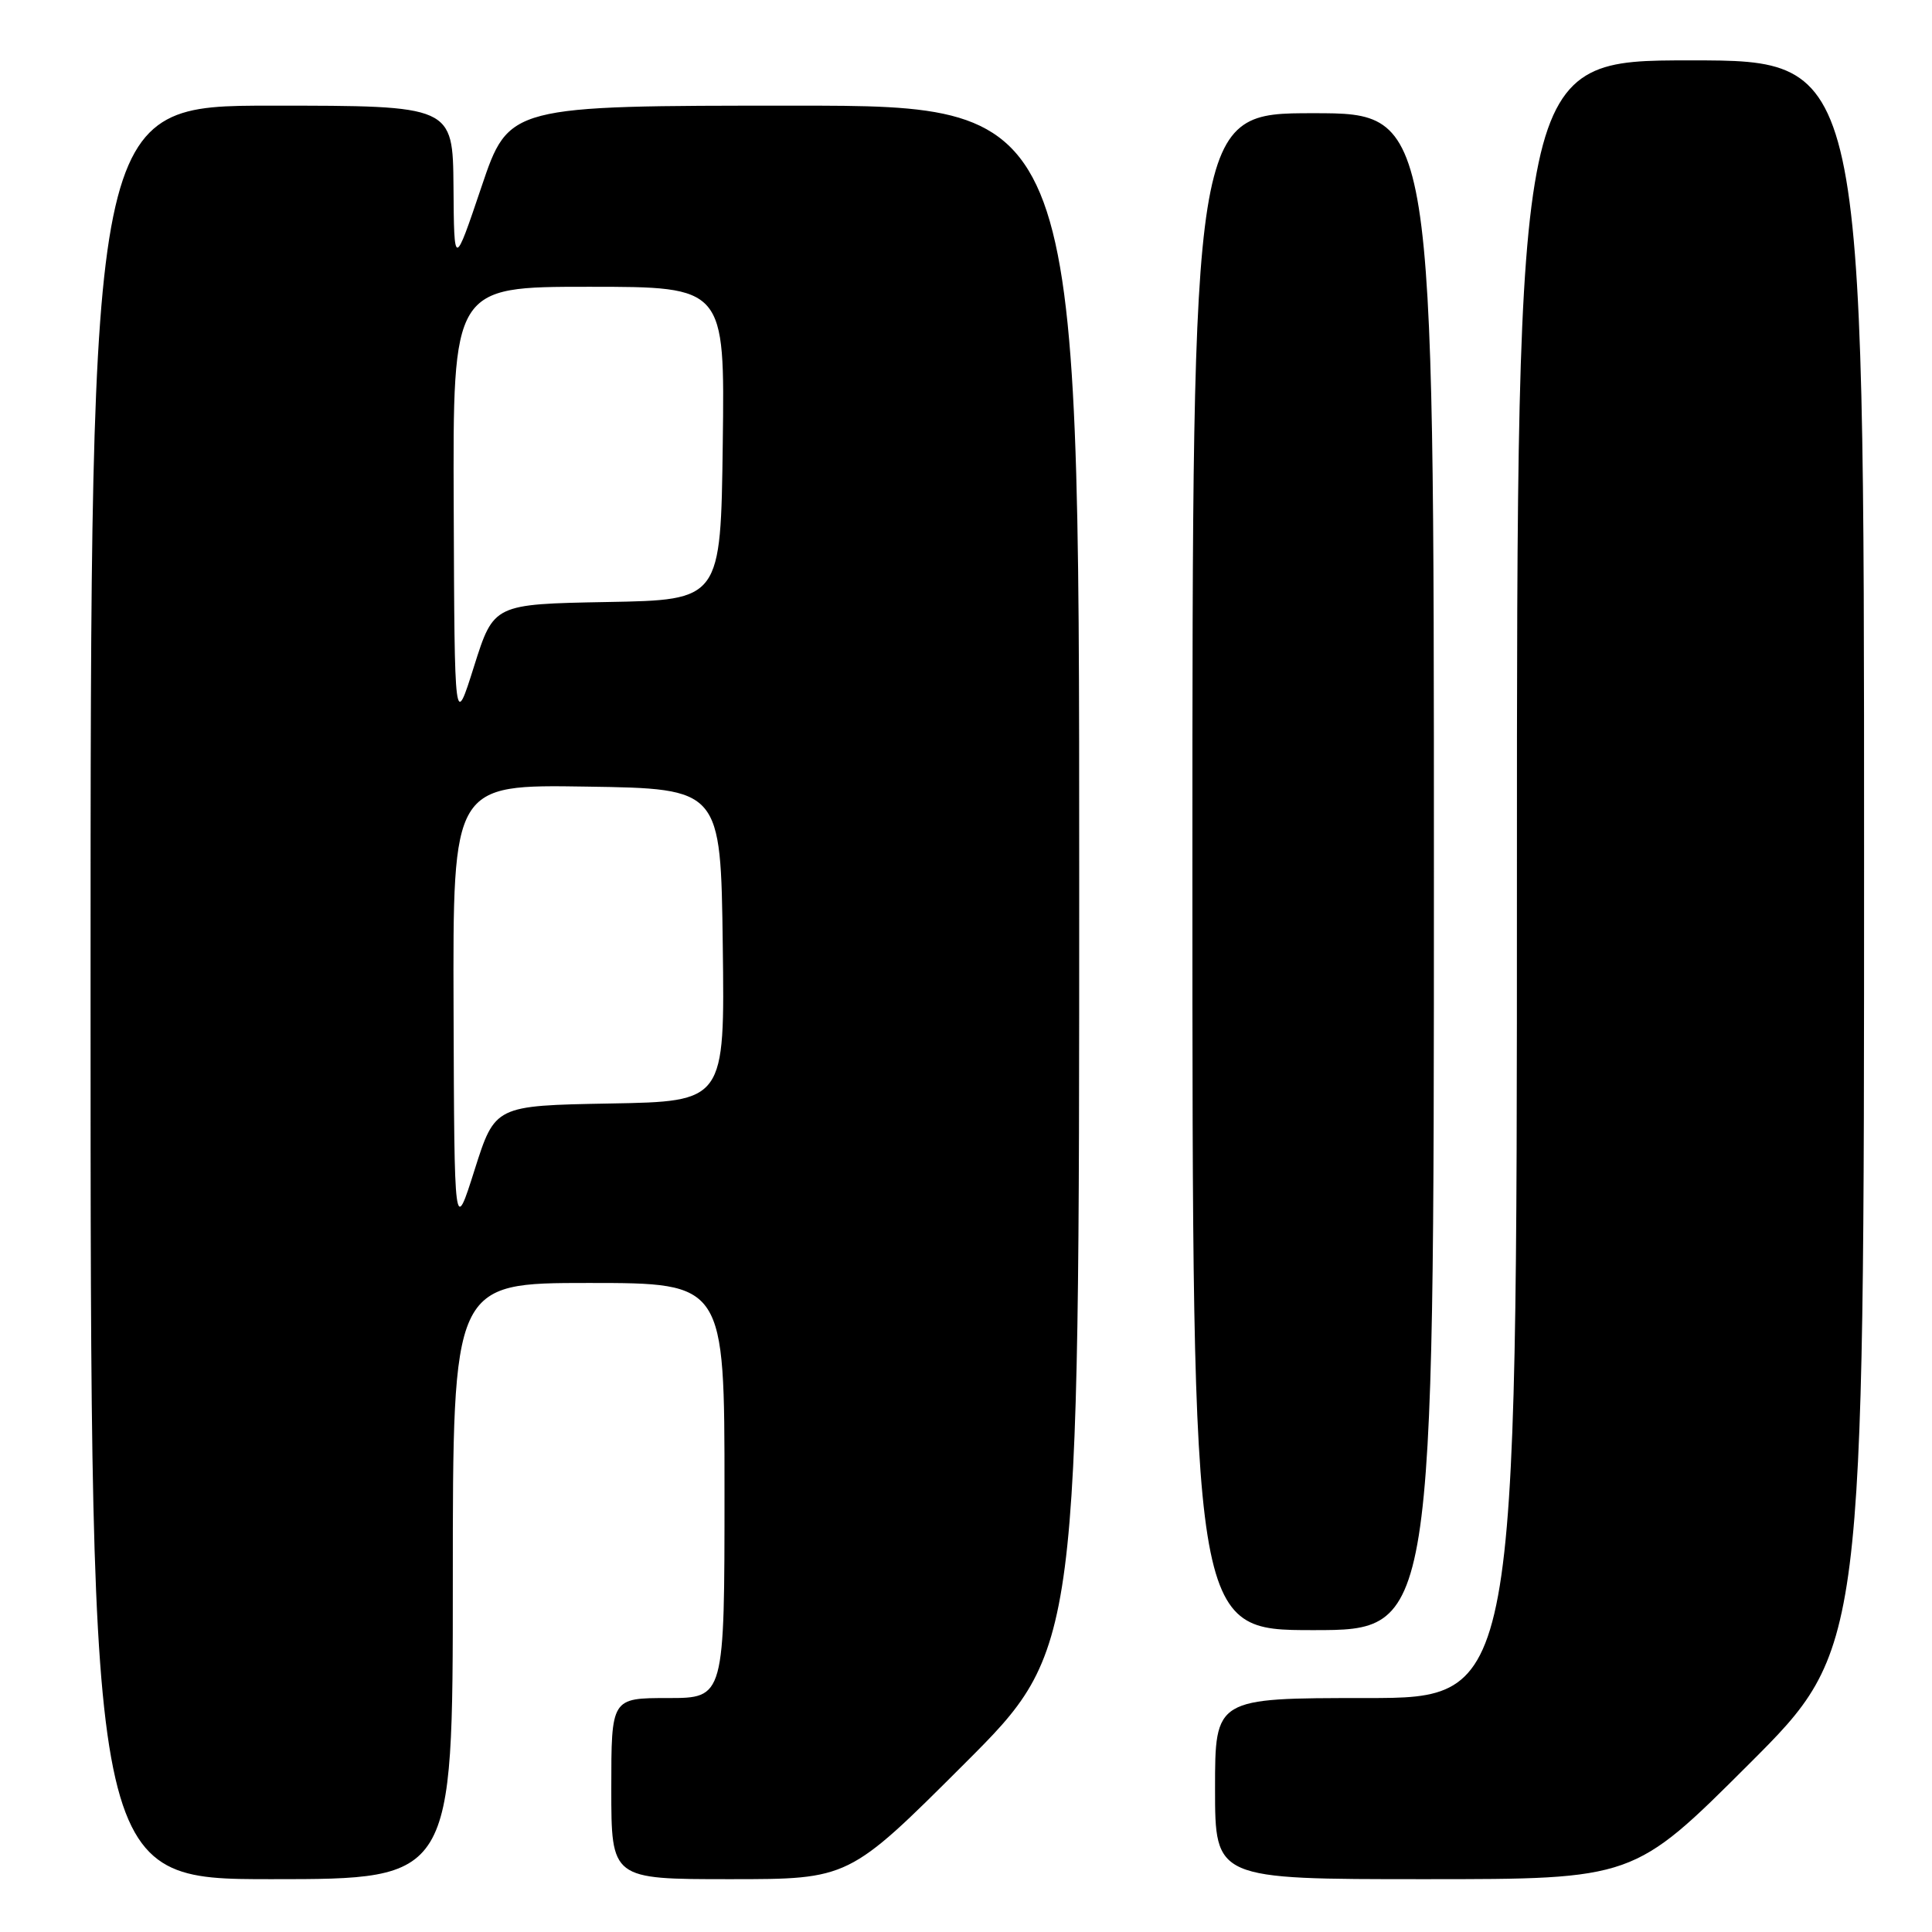 <?xml version="1.0" encoding="UTF-8" standalone="no"?>
<!DOCTYPE svg PUBLIC "-//W3C//DTD SVG 1.1//EN" "http://www.w3.org/Graphics/SVG/1.1/DTD/svg11.dtd" >
<svg xmlns="http://www.w3.org/2000/svg" xmlns:xlink="http://www.w3.org/1999/xlink" version="1.1" viewBox="0 0 256 256">
 <g >
 <path fill="currentColor"
d=" M 60.00 209.50 C 60.00 170.00 60.00 170.00 78.00 170.00 C 96.00 170.00 96.00 170.00 96.00 197.50 C 96.00 225.00 96.00 225.00 88.50 225.00 C 81.00 225.00 81.00 225.00 81.00 237.00 C 81.00 249.00 81.00 249.00 96.74 249.00 C 112.48 249.00 112.48 249.00 127.74 233.76 C 143.00 218.52 143.00 218.52 143.00 116.26 C 143.00 14.00 143.00 14.00 105.22 14.00 C 67.43 14.00 67.43 14.00 63.80 24.75 C 60.17 35.50 60.17 35.50 60.09 24.75 C 60.00 14.00 60.00 14.00 36.00 14.00 C 12.00 14.00 12.00 14.00 12.00 131.50 C 12.00 249.00 12.00 249.00 36.00 249.00 C 60.00 249.00 60.00 249.00 60.00 209.50 Z  M 231.74 233.76 C 247.00 218.52 247.00 218.52 247.00 113.26 C 247.00 8.00 247.00 8.00 224.00 8.00 C 201.00 8.00 201.00 8.00 201.00 116.50 C 201.00 225.00 201.00 225.00 181.00 225.00 C 161.00 225.00 161.00 225.00 161.00 237.00 C 161.00 249.00 161.00 249.00 188.74 249.00 C 216.48 249.00 216.48 249.00 231.74 233.76 Z  M 190.00 115.50 C 190.00 15.00 190.00 15.00 174.00 15.00 C 158.00 15.00 158.00 15.00 158.00 115.50 C 158.00 216.00 158.00 216.00 174.00 216.00 C 190.00 216.00 190.00 216.00 190.00 115.50 Z  M 60.10 133.73 C 60.00 103.95 60.00 103.95 77.75 104.23 C 95.50 104.50 95.50 104.50 95.77 125.22 C 96.04 145.95 96.04 145.95 80.81 146.22 C 65.59 146.50 65.59 146.50 62.89 155.00 C 60.20 163.50 60.20 163.50 60.10 133.73 Z  M 60.12 67.25 C 60.00 38.00 60.00 38.00 78.02 38.00 C 96.04 38.00 96.04 38.00 95.77 58.75 C 95.50 79.50 95.50 79.50 80.46 79.77 C 65.42 80.05 65.42 80.05 62.82 88.27 C 60.23 96.50 60.23 96.50 60.12 67.25 Z "/>
</g>
</svg>